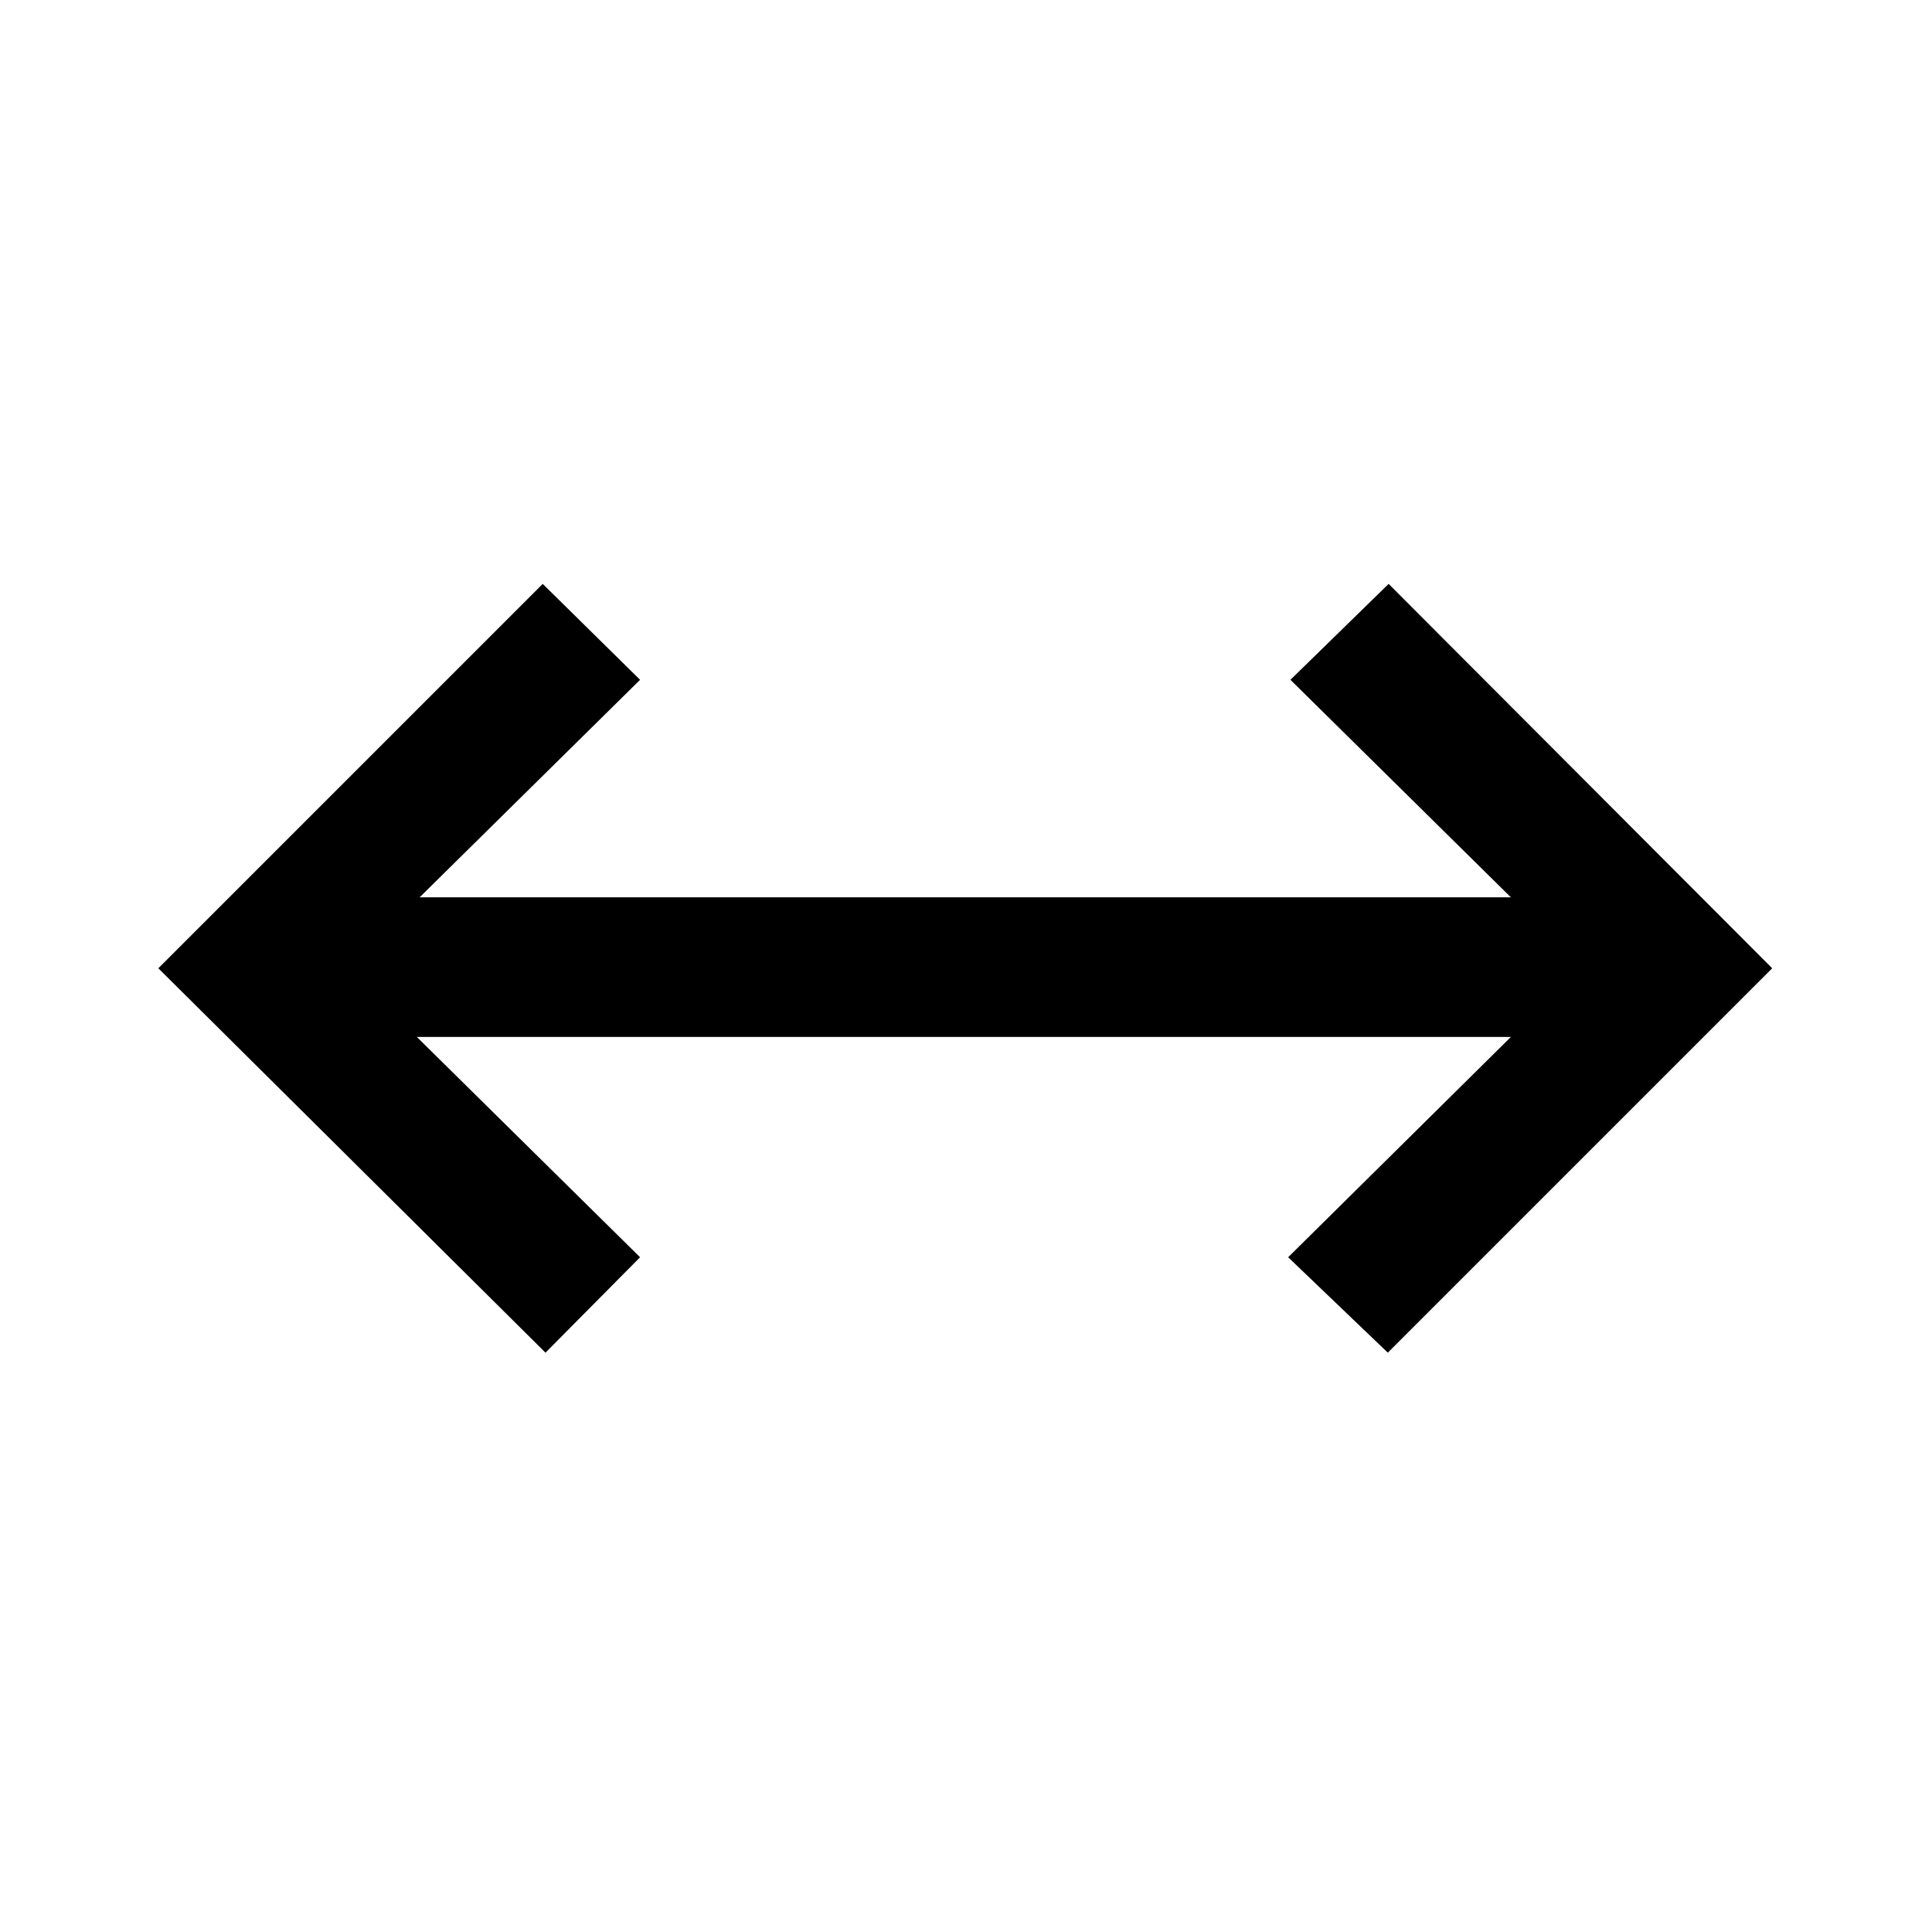 <svg xmlns="http://www.w3.org/2000/svg" height="40" viewBox="0 -960 960 960" width="40"><path d="m271.05-287.87-192.38-191 191-191 48.38 47.66-109.54 108.08h542.24L641.21-622.21 690-669.87l190.59 191-191 191-49.51-47.41 110.67-109.46H207.13l110.92 109.46-47 47.41Z"/></svg>